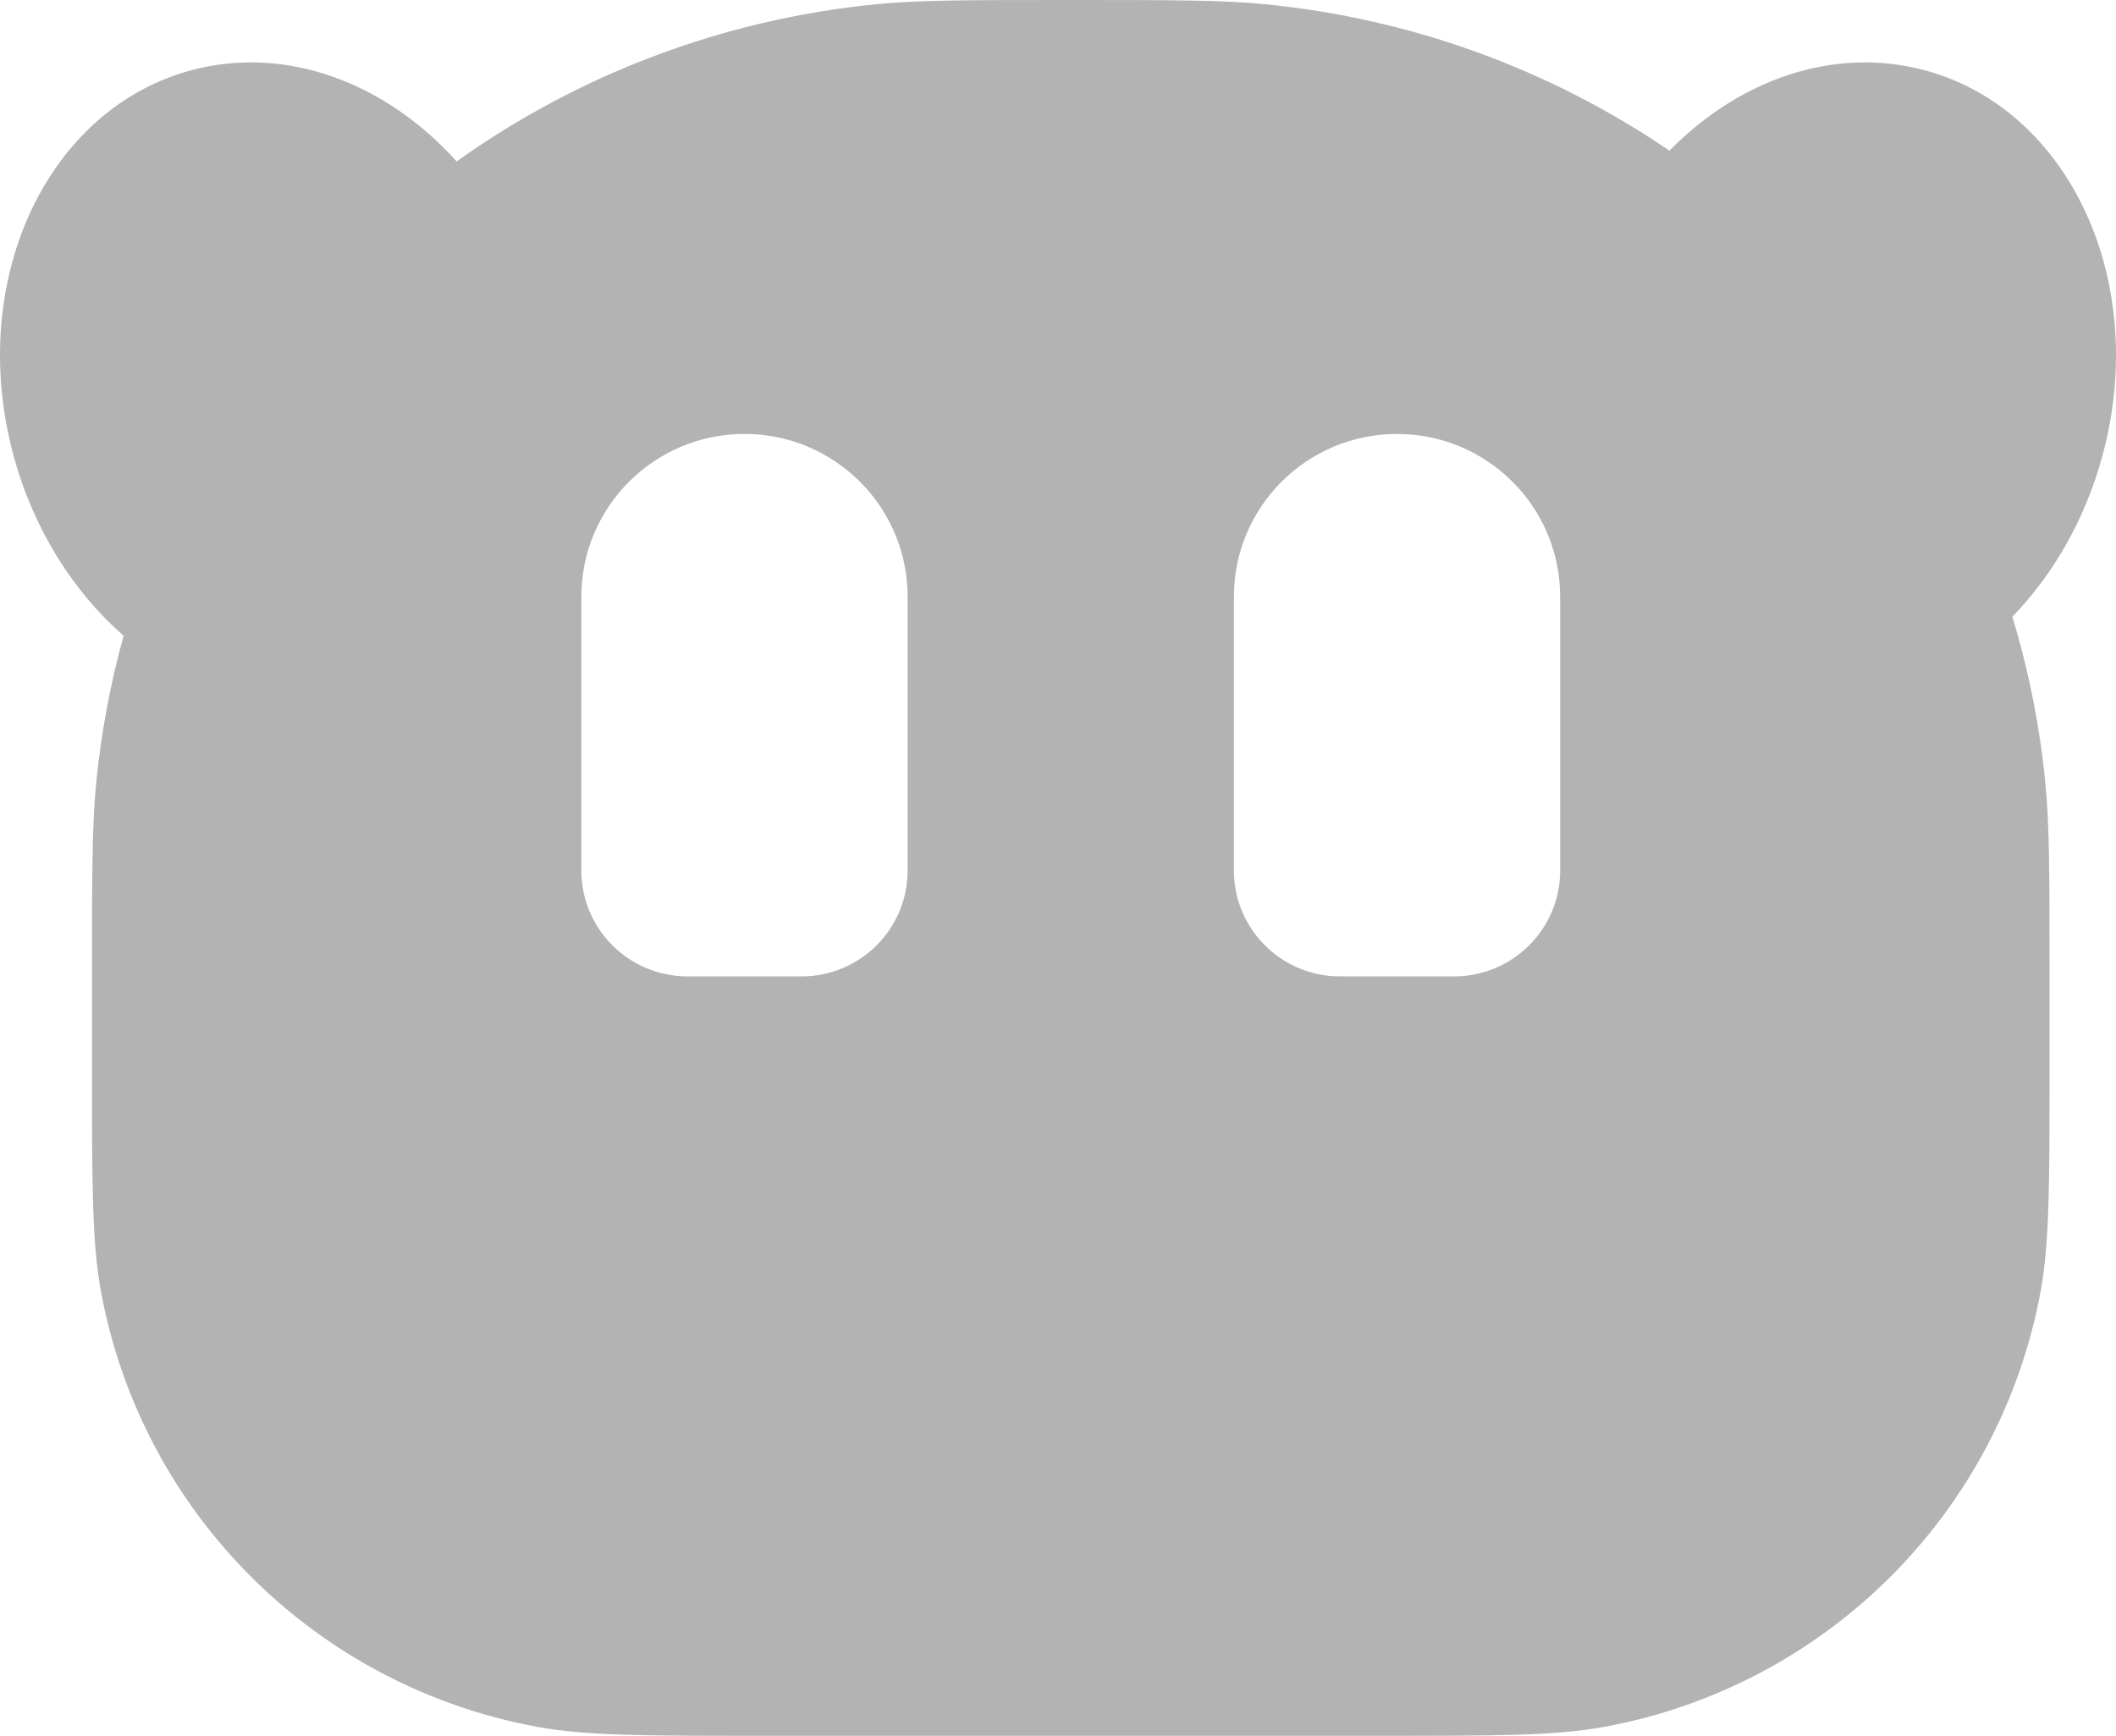 <?xml version="1.0" encoding="UTF-8" standalone="no"?>
<svg width="1024" height="840" viewBox="0 0 1024 840" version="1.1" xmlns="http://www.w3.org/2000/svg" xmlns:xlink="http://www.w3.org/1999/xlink"
    xml:space="preserve" style="fill-rule:evenodd;clip-rule:evenodd;stroke-linejoin:round;stroke-miterlimit:1.414;">
    <path
        d="M518.182 0C567.057 0 591.494 5.43465e-05 612.079 2.022C684.333 9.121 751.132 34.267 807.91 72.902C841.62 38.525 887.454 22.247 931.331 33.976C1001.52 52.737 1040.12 136.058 1017.56 220.079C1009.21 251.138 993.678 277.943 973.864 298.449C981.676 324.27 987.08 351.15 989.813 378.834C991.84 399.367 991.841 423.745 991.841 472.5V516.923C991.841 573.211 991.84 601.354 987.53 624.817C967.822 732.096 883.67 816.041 776.13 835.701C752.609 840.001 724.396 840.001 667.971 840.001H368.391C311.966 840.001 283.754 840.001 260.233 835.701C152.692 816.041 68.54 732.096 48.833 624.817C44.523 601.354 44.523 573.211 44.523 516.923V472.5C44.523 423.745 44.523 399.367 46.55 378.834C48.96 354.431 53.444 330.652 59.823 307.673C35.403 286.292 16.103 256.033 6.444 220.073C-16.124 136.052 22.48 52.731 92.669 33.97C138.707 21.664 186.897 40.191 220.979 78.107C279.334 36.527 348.835 9.435 424.285 2.022C444.869 4.14715e-05 469.307 0 518.182 0ZM676.068 210.001C632.47 210.001 597.126 245.259 597.126 288.751V421.282C597.126 449.569 620.113 472.501 648.471 472.501H703.667C732.023 472.501 755.012 449.569 755.012 421.282V288.751C755.012 245.259 719.668 210.001 676.068 210.001ZM360.285 209.994C316.686 209.994 281.342 245.252 281.341 288.744V421.275C281.341 449.562 304.33 472.495 332.687 472.495H387.883C416.24 472.495 439.227 449.562 439.227 421.275V288.744C439.227 245.252 403.884 209.994 360.285 209.994Z"
        opacity="0.3" />
</svg>
